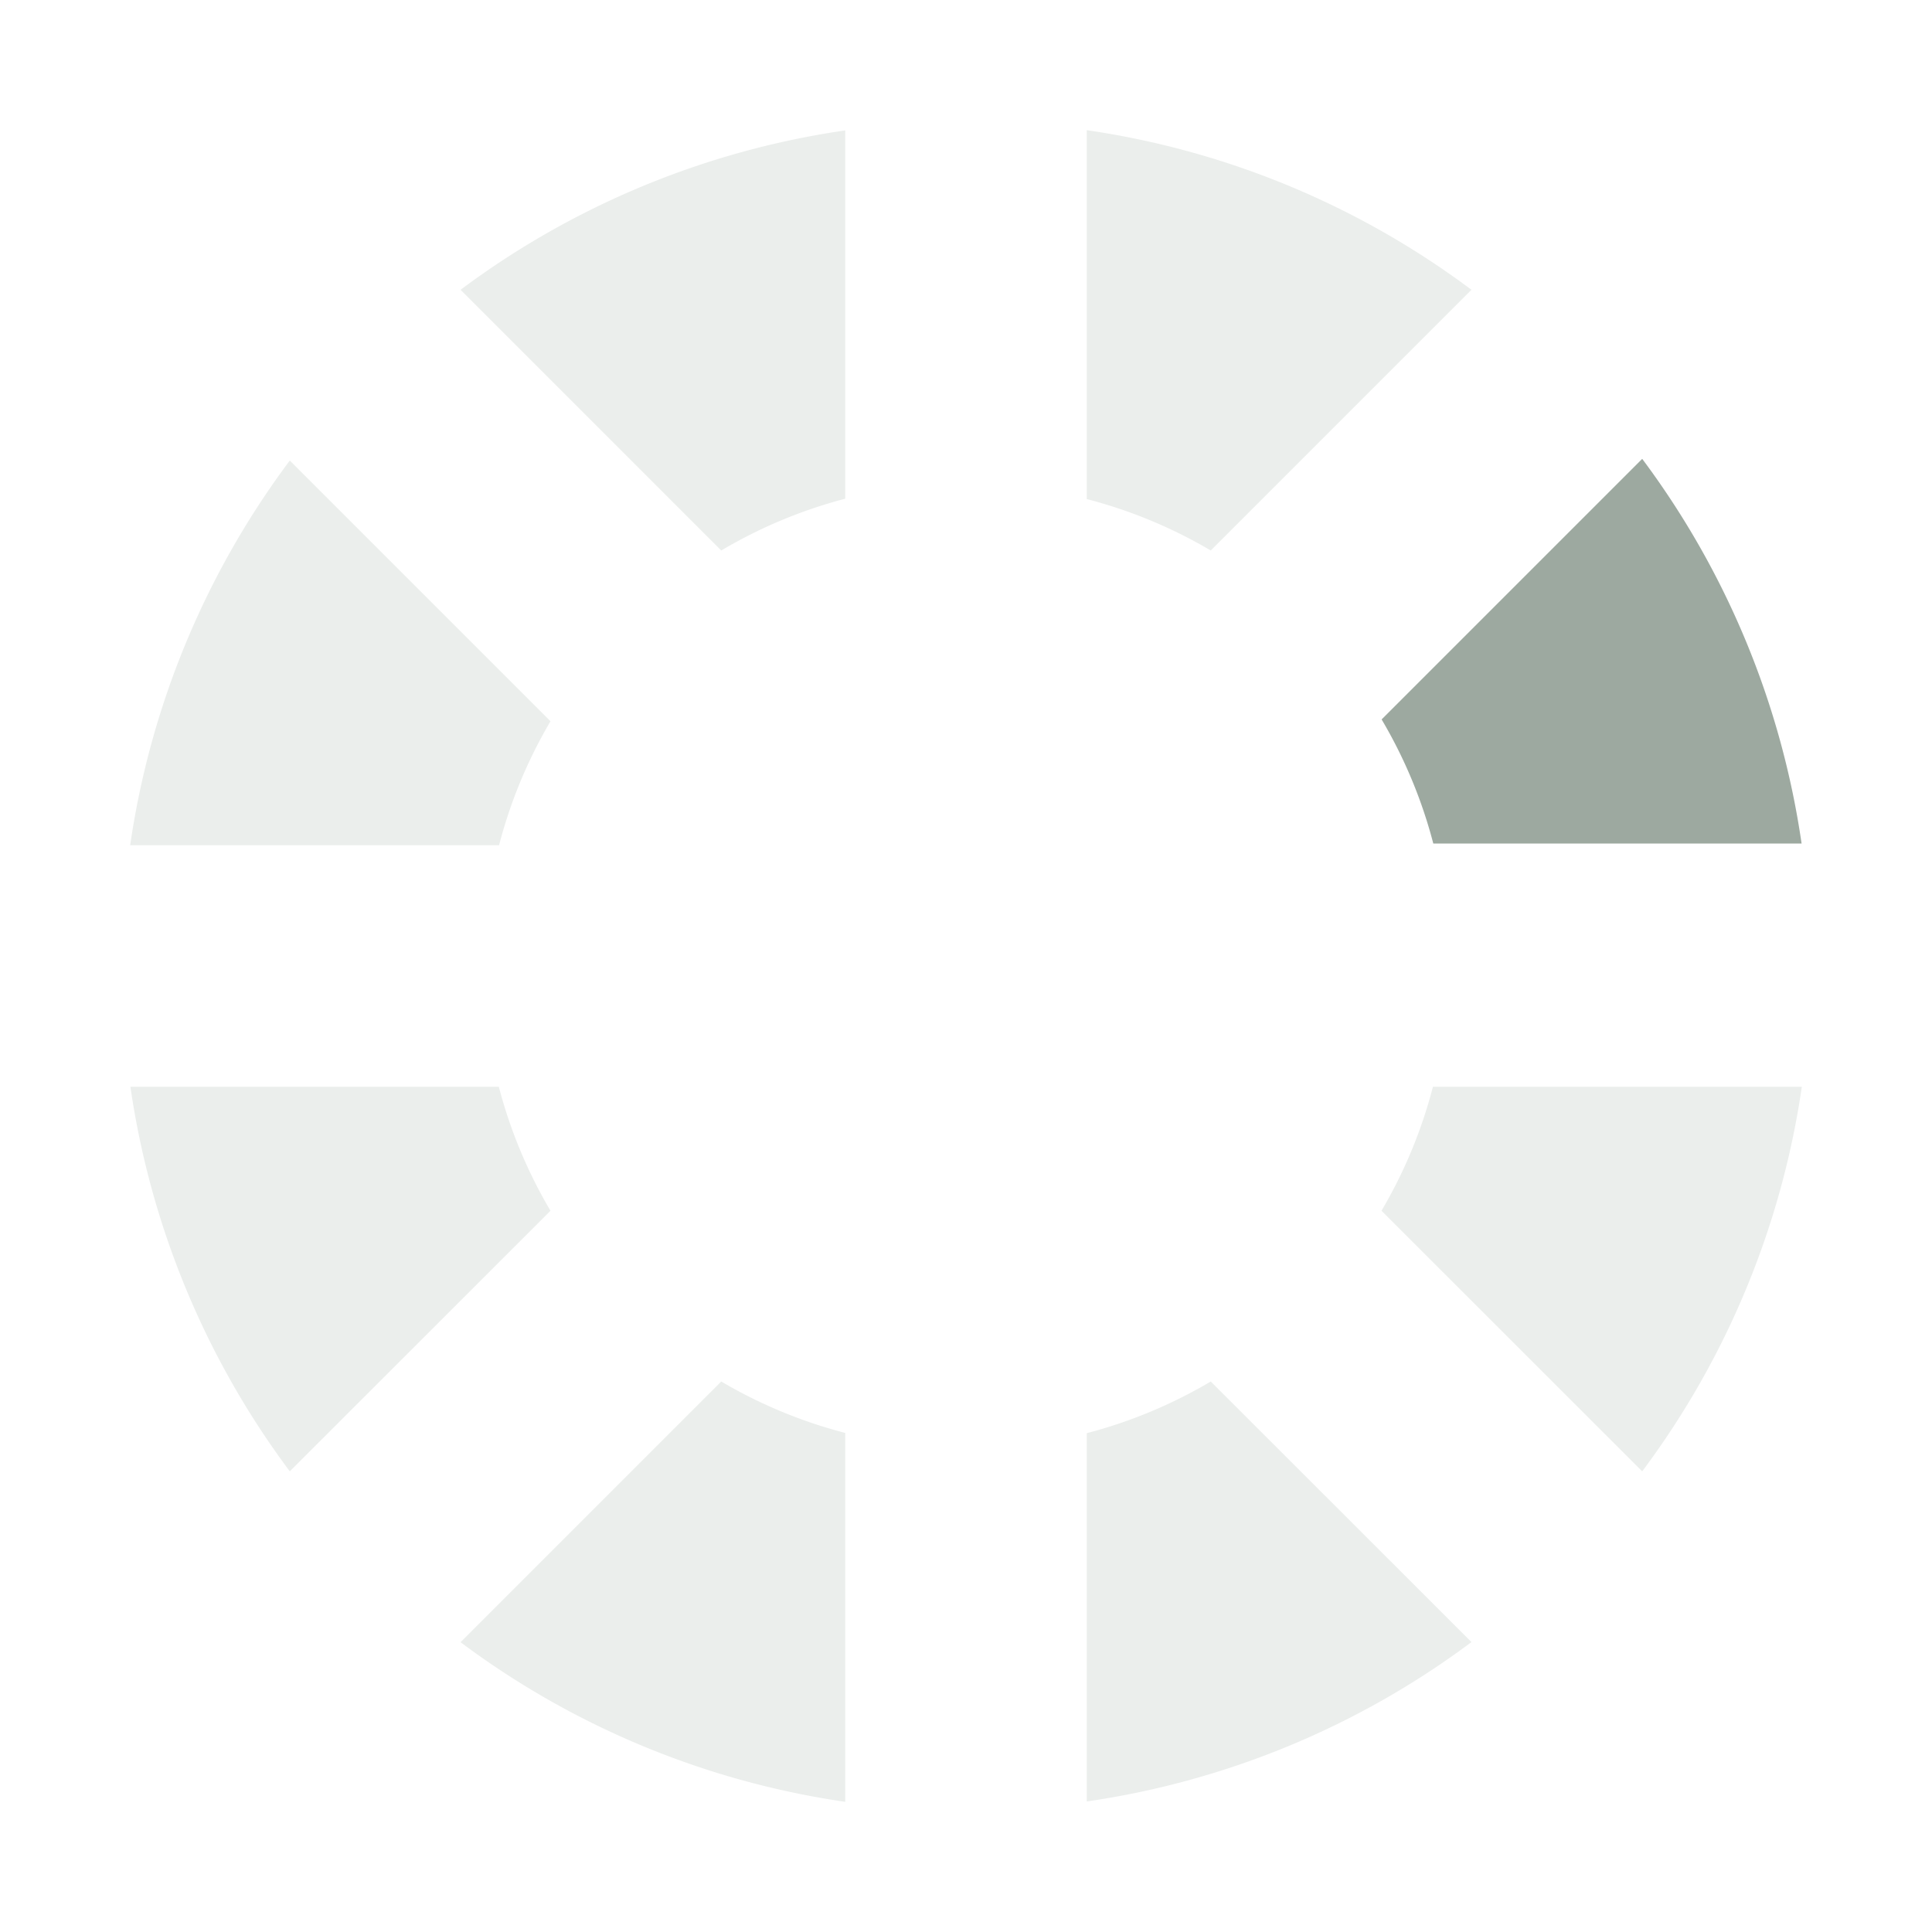 <svg height="16" viewBox="0 0 16 16" width="16" xmlns="http://www.w3.org/2000/svg"><g fill="#9DA9A0"><path d="M9 1.078v3.055a4 4 0 0 1 1.027.426L12.186 2.4A7 7 0 0 0 9 1.078zM7 1.08A7 7 0 0 0 3.814 2.4l2.159 2.159A4 4 0 0 1 7 4.13V1.079zM2.4 3.814A7 7 0 0 0 1.078 7h3.055a4 4 0 0 1 .426-1.027L2.4 3.814zM1.08 9a7 7 0 0 0 1.32 3.185l2.159-2.158A4 4 0 0 1 4.131 9H1.08zm10.787 0a4 4 0 0 1-.426 1.027l2.159 2.158A7 7 0 0 0 14.922 9h-3.055zm-5.894 2.441L3.814 13.6A7 7 0 0 0 7 14.922v-3.055a4 4 0 0 1-1.027-.426zm4.054 0A4 4 0 0 1 9 11.869v3.05a7 7 0 0 0 3.186-1.32l-2.159-2.158z" fill-opacity=".196"/><path d="m13.6 3.8-2.158 2.158a4 4 0 0 1 .428 1.028h3.05A7 7 0 0 0 13.6 3.8z"/></g></svg>
